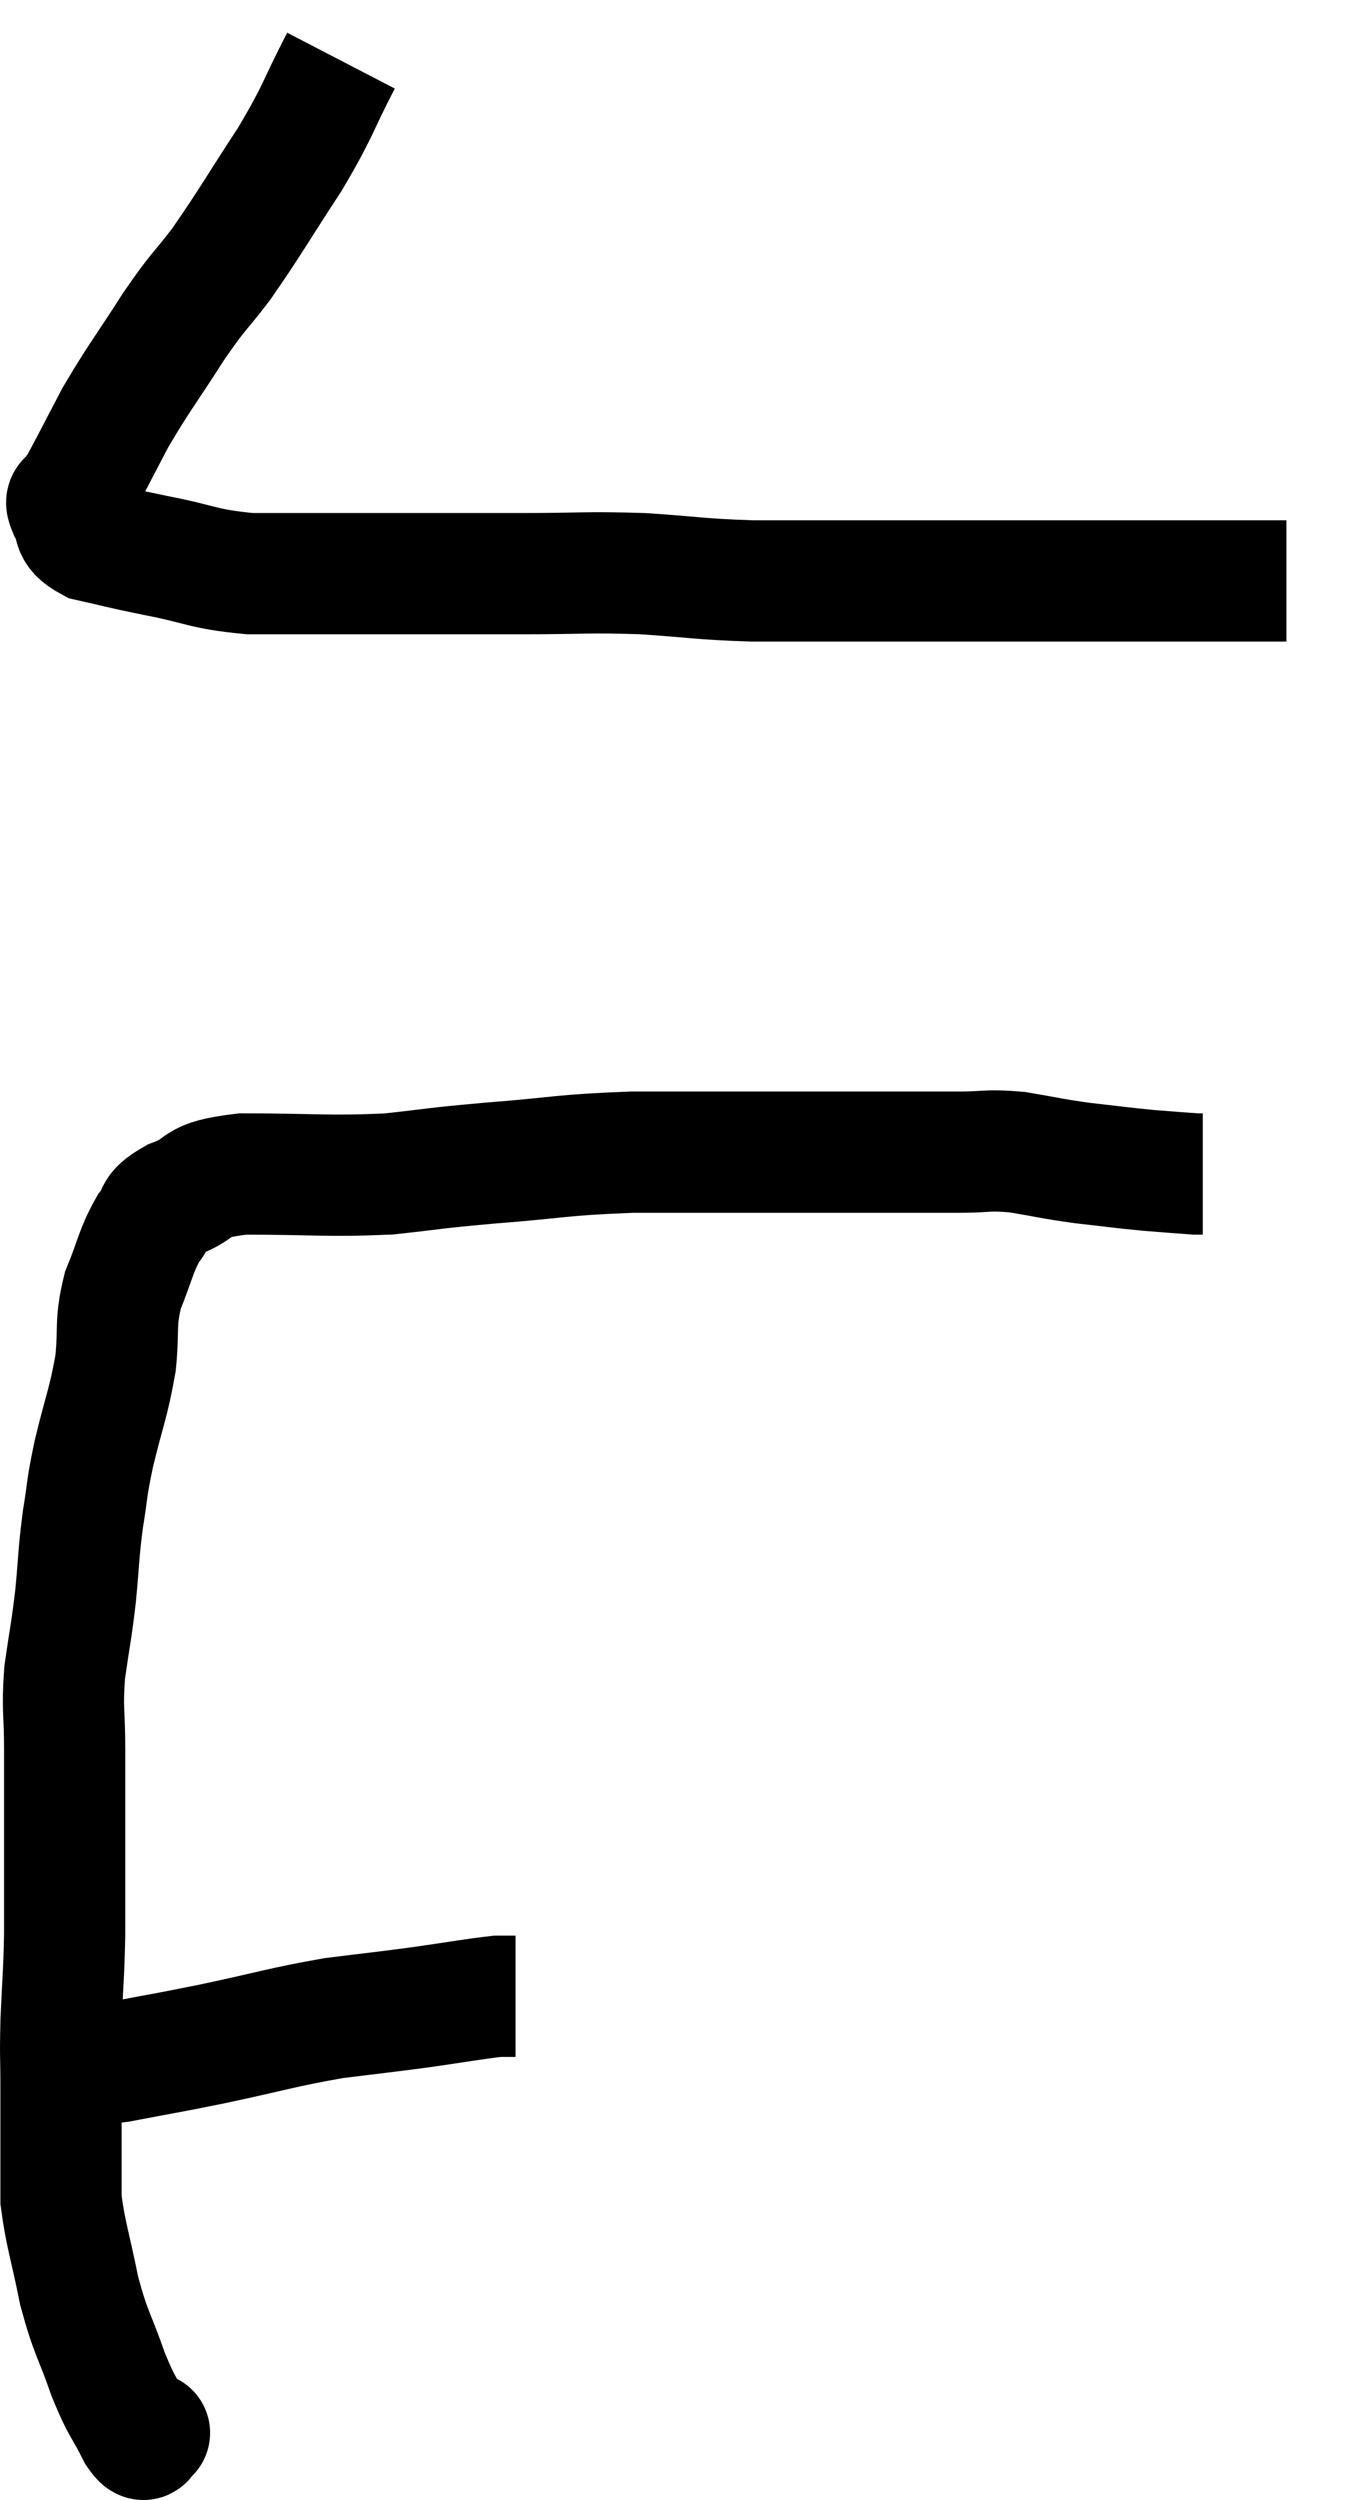 <svg xmlns="http://www.w3.org/2000/svg" viewBox="11.173 4.76 22.227 41.227" width="22.227" height="41.227"><path d="M 16.8 5.76 C 16.38 6.57, 16.455 6.54, 15.96 7.38 C 15.39 8.25, 15.3 8.43, 14.82 9.12 C 14.43 9.63, 14.475 9.51, 14.04 10.14 C 13.56 10.89, 13.47 10.98, 13.08 11.64 C 12.78 12.21, 12.66 12.45, 12.48 12.78 C 12.42 12.87, 12.405 12.87, 12.36 12.96 C 12.33 13.05, 12.225 12.96, 12.3 13.14 C 12.48 13.41, 12.3 13.485, 12.66 13.68 C 13.2 13.8, 13.08 13.785, 13.74 13.92 C 14.52 14.07, 14.505 14.145, 15.3 14.22 C 16.11 14.22, 15.795 14.22, 16.92 14.22 C 18.36 14.22, 18.585 14.22, 19.8 14.22 C 20.79 14.22, 20.835 14.19, 21.78 14.22 C 22.68 14.28, 22.695 14.31, 23.58 14.34 C 24.45 14.34, 24.585 14.34, 25.32 14.34 C 25.92 14.34, 25.605 14.34, 26.52 14.34 C 27.75 14.34, 28.005 14.34, 28.98 14.34 C 29.7 14.34, 29.805 14.34, 30.42 14.34 C 30.93 14.34, 31.02 14.34, 31.44 14.34 C 31.77 14.34, 31.86 14.34, 32.1 14.34 C 32.25 14.34, 32.325 14.34, 32.4 14.34 L 32.4 14.34" fill="none" stroke="black" stroke-width="2"></path><path d="M 12.18 38.76 C 12.66 38.76, 12.51 38.835, 13.14 38.76 C 13.92 38.61, 13.815 38.64, 14.7 38.46 C 15.69 38.25, 15.825 38.19, 16.68 38.04 C 17.4 37.95, 17.445 37.95, 18.12 37.86 C 18.75 37.77, 18.99 37.725, 19.38 37.68 C 19.53 37.68, 19.605 37.68, 19.68 37.68 L 19.68 37.68" fill="none" stroke="black" stroke-width="2"></path><path d="M 13.62 44.88 C 13.62 44.88, 13.665 44.88, 13.62 44.88 C 13.53 44.88, 13.605 45.12, 13.44 44.88 C 13.2 44.4, 13.2 44.505, 12.96 43.92 C 12.72 43.23, 12.675 43.26, 12.48 42.54 C 12.33 41.79, 12.255 41.61, 12.18 41.04 C 12.18 40.65, 12.18 40.725, 12.18 40.26 C 12.18 39.72, 12.18 39.72, 12.18 39.18 C 12.18 38.64, 12.165 38.73, 12.18 38.1 C 12.21 37.38, 12.225 37.365, 12.24 36.66 C 12.24 35.97, 12.24 36.045, 12.24 35.28 C 12.24 34.44, 12.24 34.335, 12.24 33.6 C 12.24 32.97, 12.195 32.97, 12.24 32.34 C 12.33 31.71, 12.345 31.71, 12.42 31.08 C 12.48 30.45, 12.465 30.405, 12.54 29.82 C 12.63 29.28, 12.585 29.385, 12.72 28.74 C 12.9 27.99, 12.96 27.915, 13.08 27.24 C 13.14 26.64, 13.065 26.595, 13.2 26.04 C 13.41 25.53, 13.41 25.395, 13.62 25.02 C 13.83 24.78, 13.65 24.765, 14.04 24.54 C 14.61 24.33, 14.295 24.225, 15.18 24.12 C 16.38 24.12, 16.56 24.165, 17.58 24.12 C 18.42 24.03, 18.255 24.03, 19.26 23.94 C 20.43 23.85, 20.4 23.805, 21.6 23.76 C 22.83 23.76, 23.01 23.76, 24.06 23.76 C 24.93 23.76, 25.065 23.76, 25.8 23.76 C 26.4 23.76, 26.46 23.76, 27 23.76 C 27.48 23.76, 27.45 23.715, 27.96 23.76 C 28.5 23.85, 28.5 23.865, 29.04 23.94 C 29.58 24, 29.655 24.015, 30.12 24.06 C 30.51 24.09, 30.675 24.105, 30.9 24.12 L 31.02 24.12" fill="none" stroke="black" stroke-width="2"></path></svg>